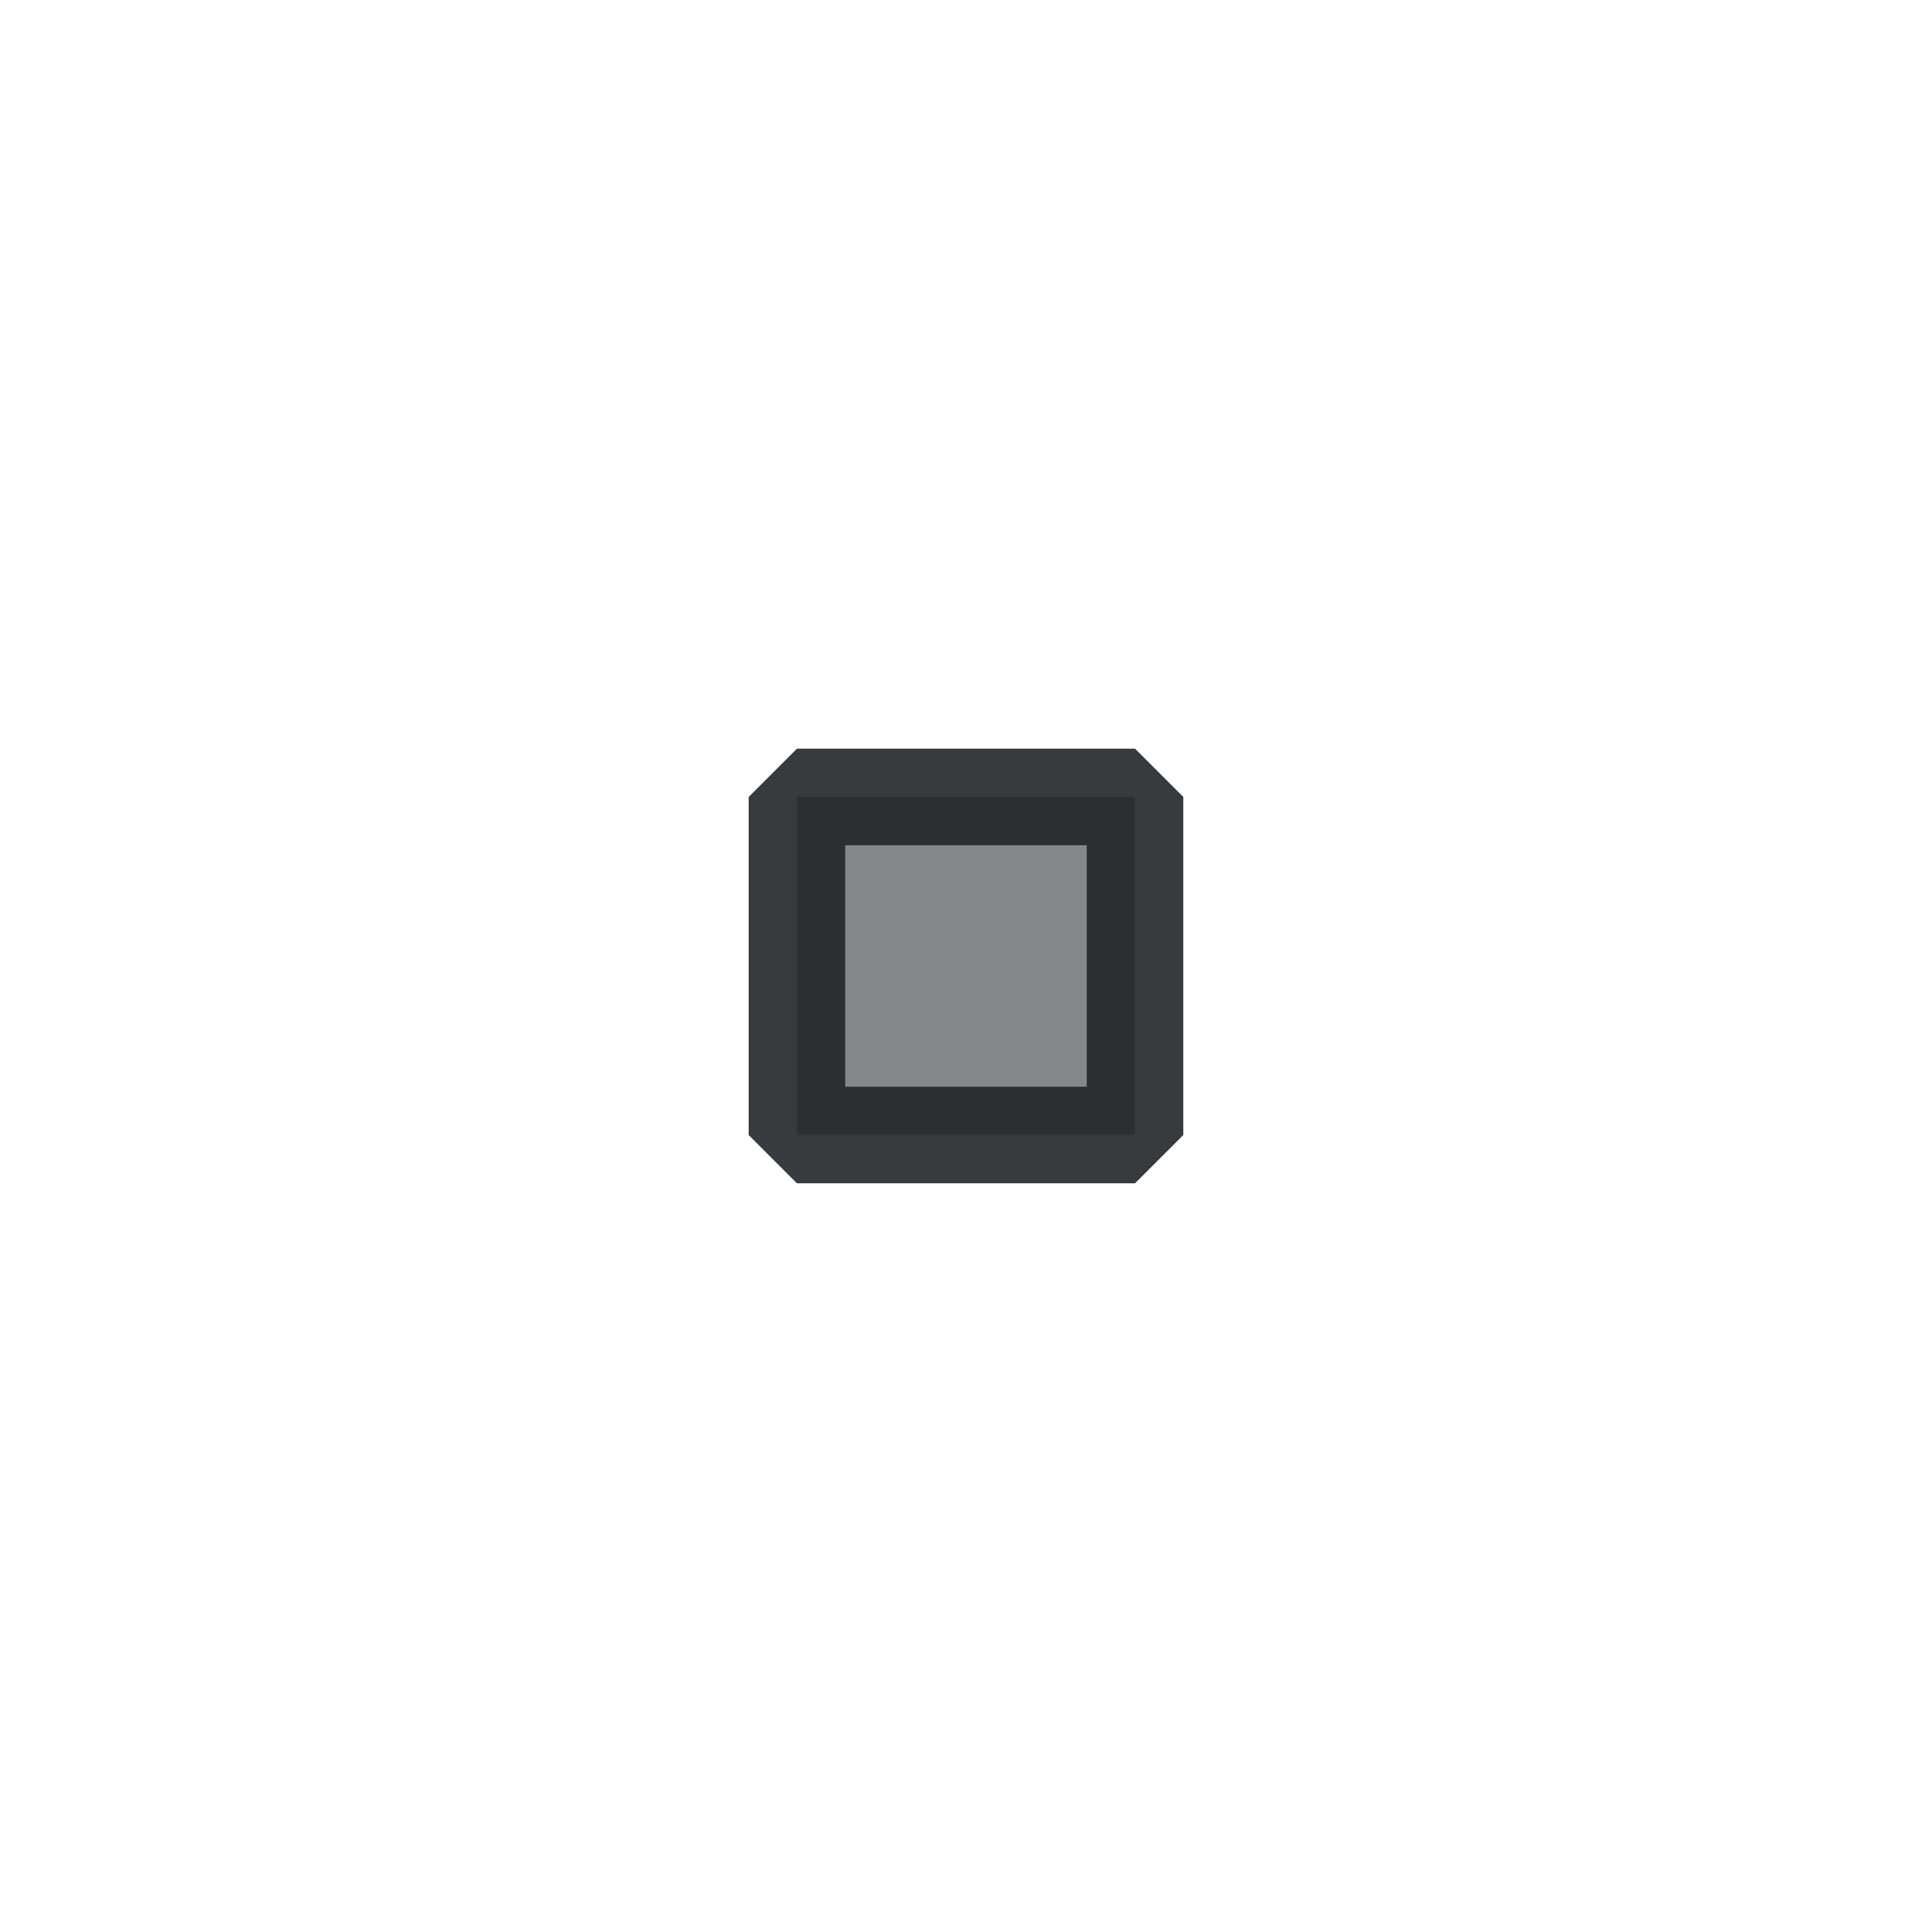 <?xml version='1.0' encoding='UTF-8' standalone='no'?>
<svg baseProfile="tiny" height="8.467mm" version="1.2" viewBox="0 0 80 80" width="8.467mm" xmlns="http://www.w3.org/2000/svg" xmlns:xlink="http://www.w3.org/1999/xlink">
    <style id="current-color-scheme" type="text/css">.ColorScheme-Text {color:#232629;}</style>
    <title>Qt SVG Document</title>
    <desc>Auto-generated by Klassy window decoration</desc>
    <defs/>
    <g fill="none" fill-rule="evenodd" stroke="black" stroke-linecap="square" stroke-linejoin="bevel" stroke-width="1">
        <g class="ColorScheme-Text" fill="currentColor" fill-opacity="0.55" font-family="Noto Sans" font-size="33.333" font-style="normal" font-weight="400" stroke="none" transform="matrix(4.444,0,0,4.444,33,33)">
            <rect height="3.15" width="3.15" x="0" y="0"/>
        </g>
        <g class="ColorScheme-Text" fill="currentColor" fill-opacity="0.902" font-family="Noto Sans" font-size="33.333" font-style="normal" font-weight="400" stroke="none" transform="matrix(4.444,0,0,4.444,33,33)">
            <path d="M0,-0.45 L3.15,-0.45 L3.6,0 L3.6,3.15 L3.15,3.6 L0,3.6 L-0.45,3.15 L-0.45,0 L0,-0.45 M0.45,0 L0.45,3.15 L0,3.15 L0,2.7 L3.15,2.7 L3.15,3.15 L2.7,3.15 L2.7,0 L3.15,0 L3.15,0.45 L0,0.45 L0,0 L0.45,0" fill-rule="nonzero" vector-effect="none"/>
        </g>
    </g>
</svg>
